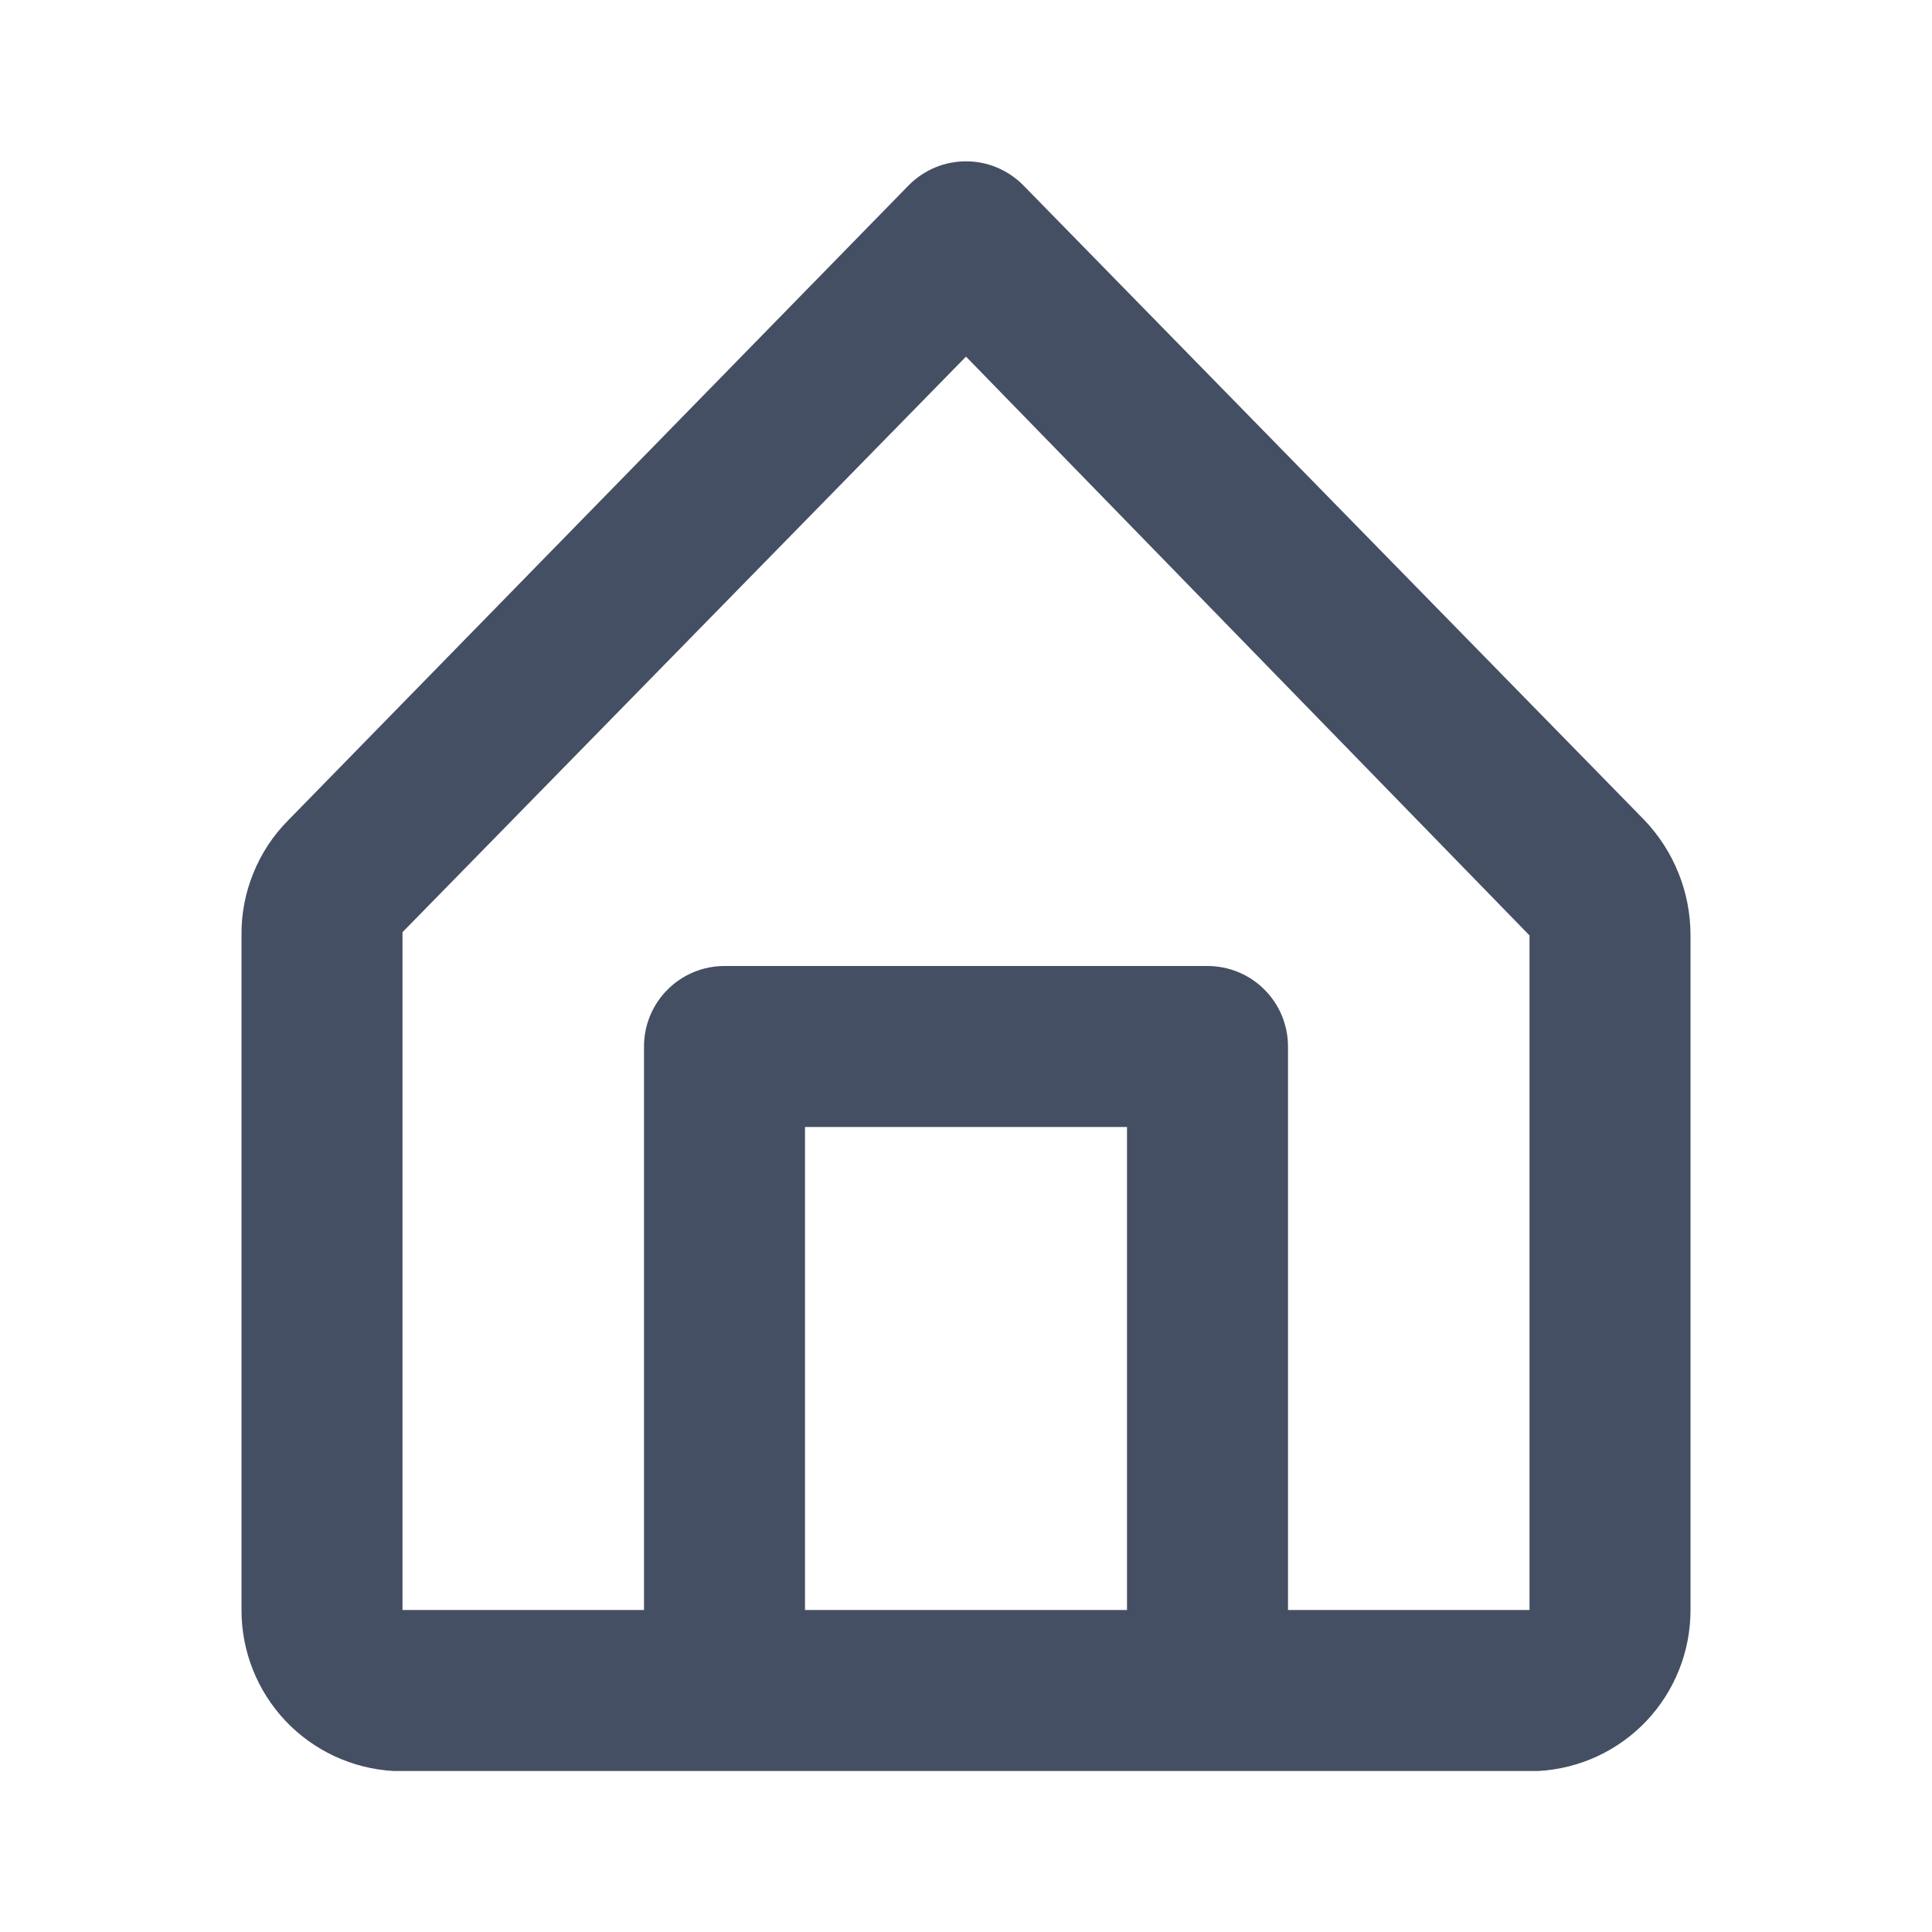 <svg width="24" height="24" viewBox="0 0 24 24" fill="none" xmlns="http://www.w3.org/2000/svg">
<path d="M20.42 10.18L12.71 2.3C12.617 2.206 12.506 2.132 12.385 2.081C12.263 2.03 12.132 2.004 12 2.004C11.868 2.004 11.737 2.03 11.615 2.081C11.494 2.132 11.383 2.206 11.29 2.3L3.58 10.19C3.393 10.378 3.246 10.601 3.147 10.847C3.047 11.092 2.997 11.355 3 11.62V20C2.999 20.512 3.195 21.005 3.546 21.377C3.898 21.749 4.379 21.972 4.89 22H19.11C19.621 21.972 20.102 21.749 20.454 21.377C20.805 21.005 21.001 20.512 21 20V11.62C21.001 11.083 20.793 10.567 20.42 10.18ZM10 20V14H14V20H10ZM19 20H16V13C16 12.735 15.895 12.48 15.707 12.293C15.52 12.105 15.265 12 15 12H9C8.735 12 8.48 12.105 8.293 12.293C8.105 12.48 8 12.735 8 13V20H5V11.58L12 4.43L19 11.62V20Z" fill="#454F63"/>
</svg>
